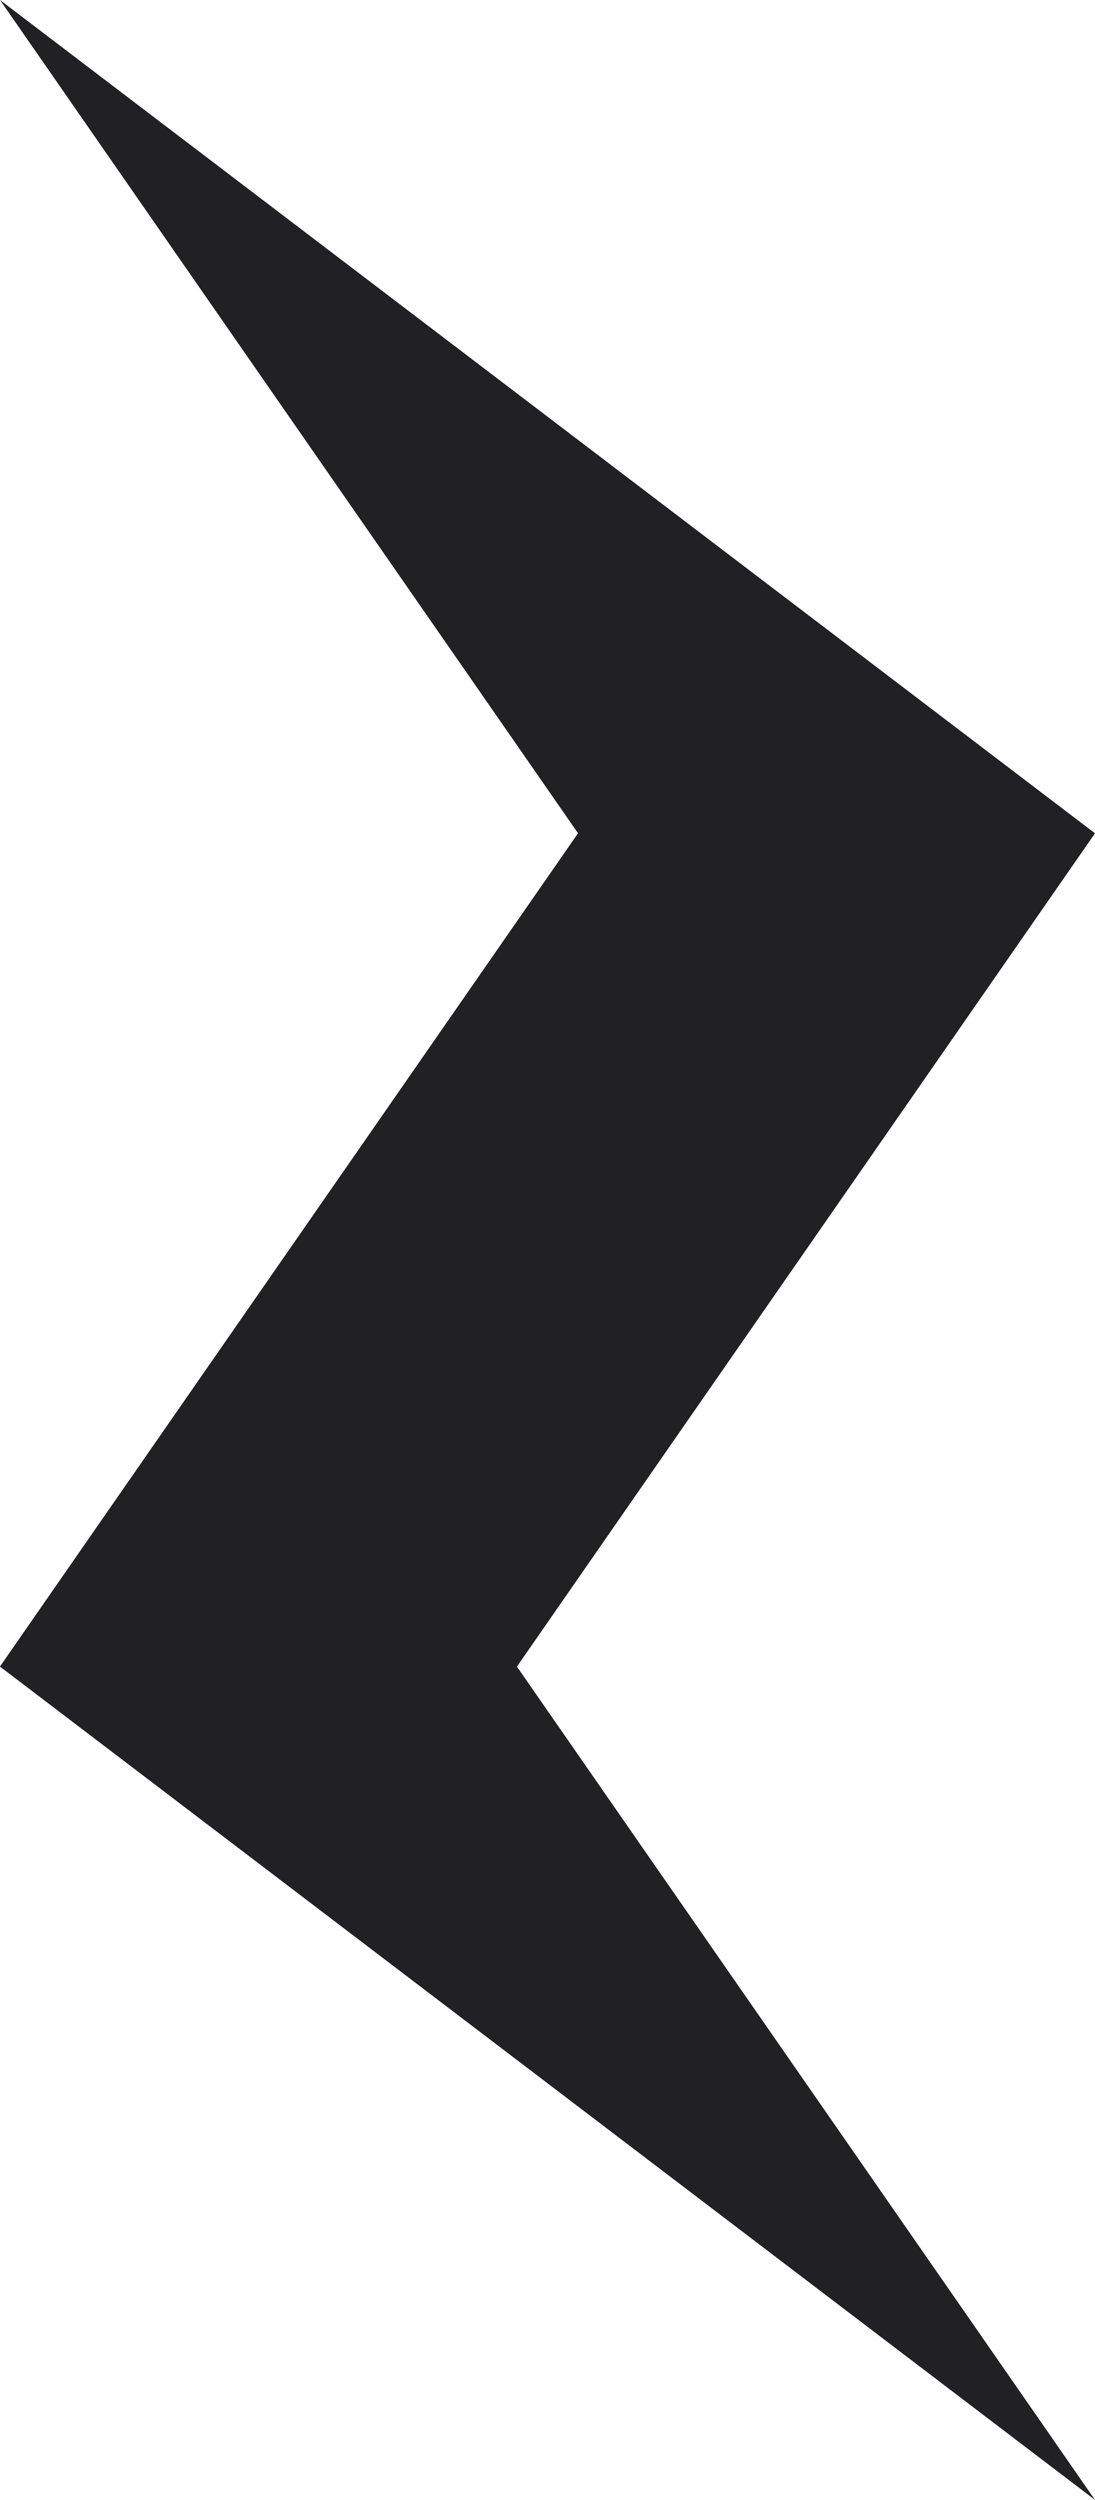 <!-- Generator: Adobe Illustrator 24.3.0, SVG Export Plug-In  -->
<svg version="1.1" xmlns="http://www.w3.org/2000/svg" xmlns:xlink="http://www.w3.org/1999/xlink" x="0px" y="0px"
	 width="149.19px" height="340.5px" viewBox="0 0 149.19 340.5" style="overflow:visible;enable-background:new 0 0 149.19 340.5;"
	 xml:space="preserve">
<style type="text/css">
	.st0{fill:#212123;}
	.st1{fill:#212123;}
</style>
<defs>
</defs>
<polygon class="st0" points="78.76,113.5 149.19,113.5 70.43,227 149.19,340.5 149.19,340.5 0,227 "/>
<polygon class="st1" points="0,0 0,0 78.76,113.5 0,227 0,227 149.19,113.5 "/>
</svg>
